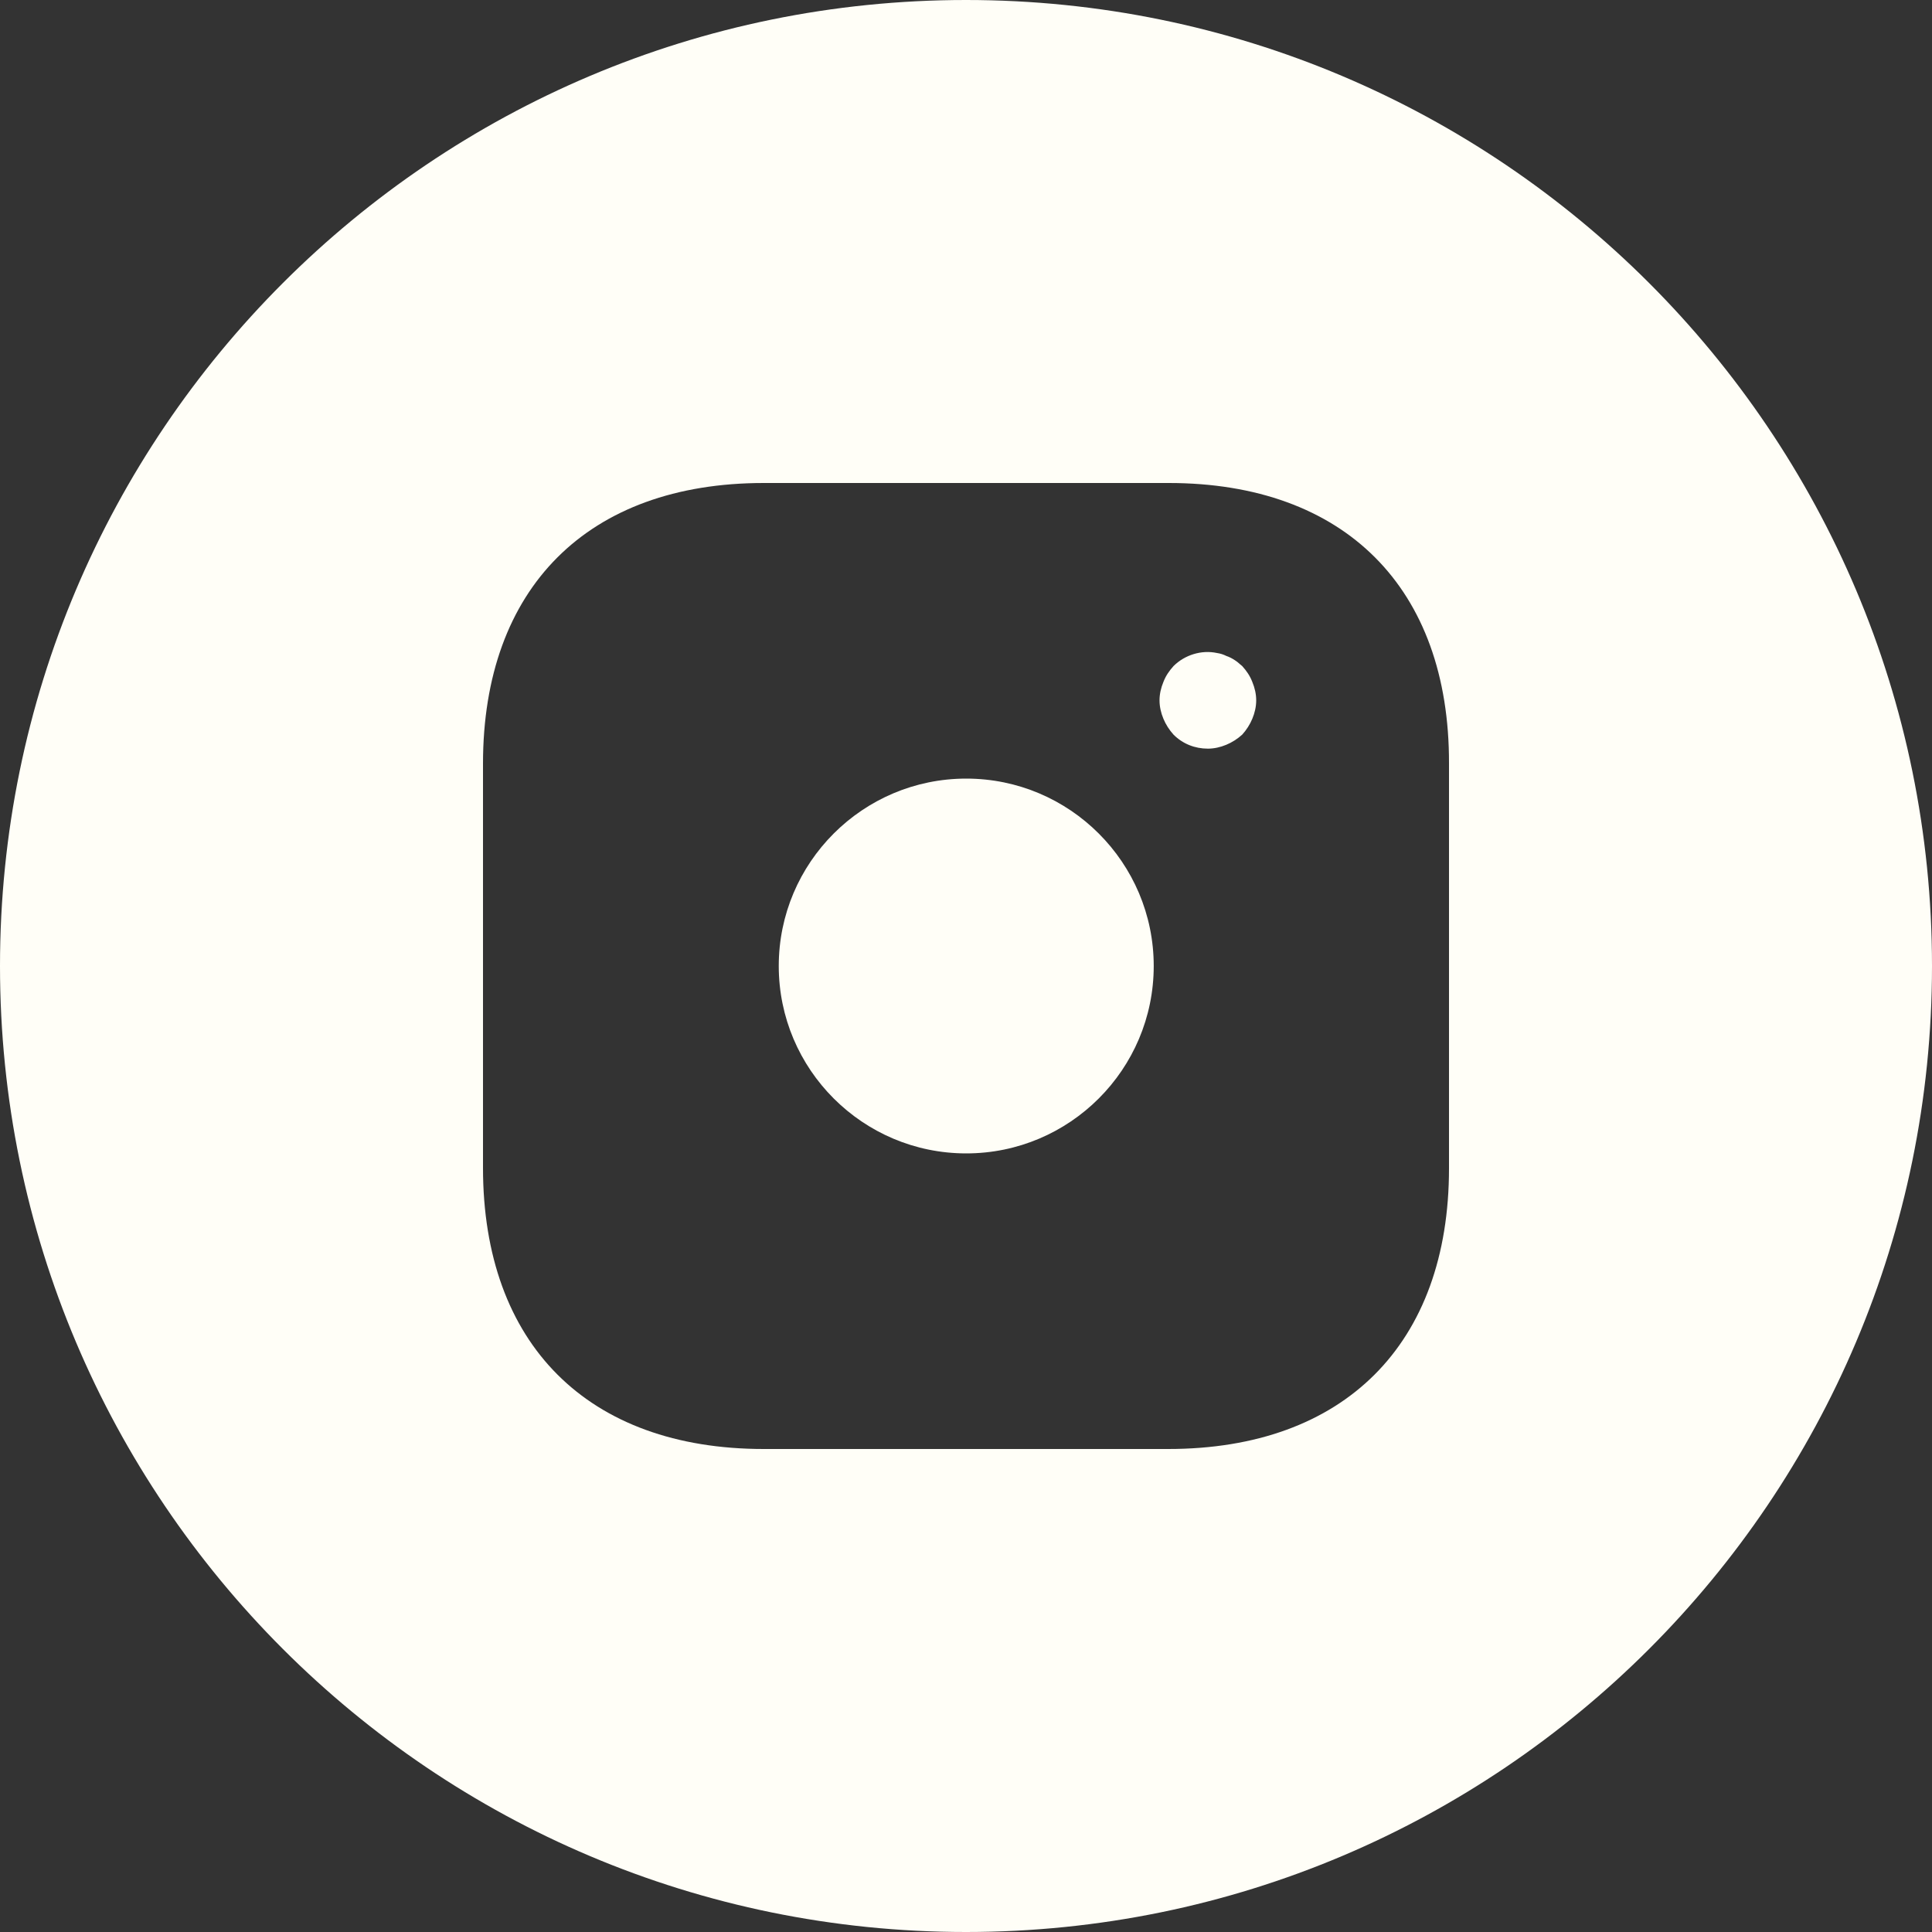 <svg width="24" height="24" viewBox="0 0 24 24" fill="none" xmlns="http://www.w3.org/2000/svg">
<rect x="0" y="0" width="24" height="24" fill="#333333" stroke="none"/>
<path d="M9.674 12C9.674 13.284 10.718 14.328 12.003 14.328C13.288 14.328 14.332 13.284 14.332 12C14.332 10.716 13.288 9.672 12.003 9.672C10.718 9.672 9.674 10.716 9.674 12Z" fill="#FFFEF7"/>
<path d="M15.431 9.126C15.485 9.066 15.527 9 15.557 8.928C15.587 8.856 15.605 8.778 15.605 8.7C15.605 8.622 15.587 8.544 15.557 8.472C15.527 8.394 15.485 8.334 15.431 8.274C15.421 8.266 15.411 8.257 15.401 8.249C15.381 8.231 15.361 8.214 15.341 8.202C15.305 8.178 15.269 8.16 15.233 8.148C15.197 8.13 15.161 8.118 15.118 8.112C14.926 8.07 14.716 8.136 14.578 8.274C14.524 8.334 14.482 8.394 14.452 8.472C14.422 8.544 14.404 8.622 14.404 8.7C14.404 8.778 14.422 8.856 14.452 8.928C14.482 9 14.524 9.066 14.578 9.126C14.692 9.24 14.842 9.3 15.005 9.3C15.082 9.3 15.161 9.282 15.233 9.252C15.305 9.222 15.371 9.18 15.431 9.126Z" fill="#FFFEF7"/>
<path fill-rule="evenodd" clip-rule="evenodd" d="M12 24C18.627 24 24 18.627 24 12C24 5.373 18.627 0 12 0C5.373 0 0 5.373 0 12C0 18.627 5.373 24 12 24ZM9.488 6H14.518C16.703 6 18.006 7.302 18 9.486V14.514C18 16.698 16.697 18 14.512 18H9.488C7.303 18 6 16.698 6 14.508V9.486C6 7.302 7.303 6 9.488 6Z" fill="#FFFEF7"/>
</svg>
